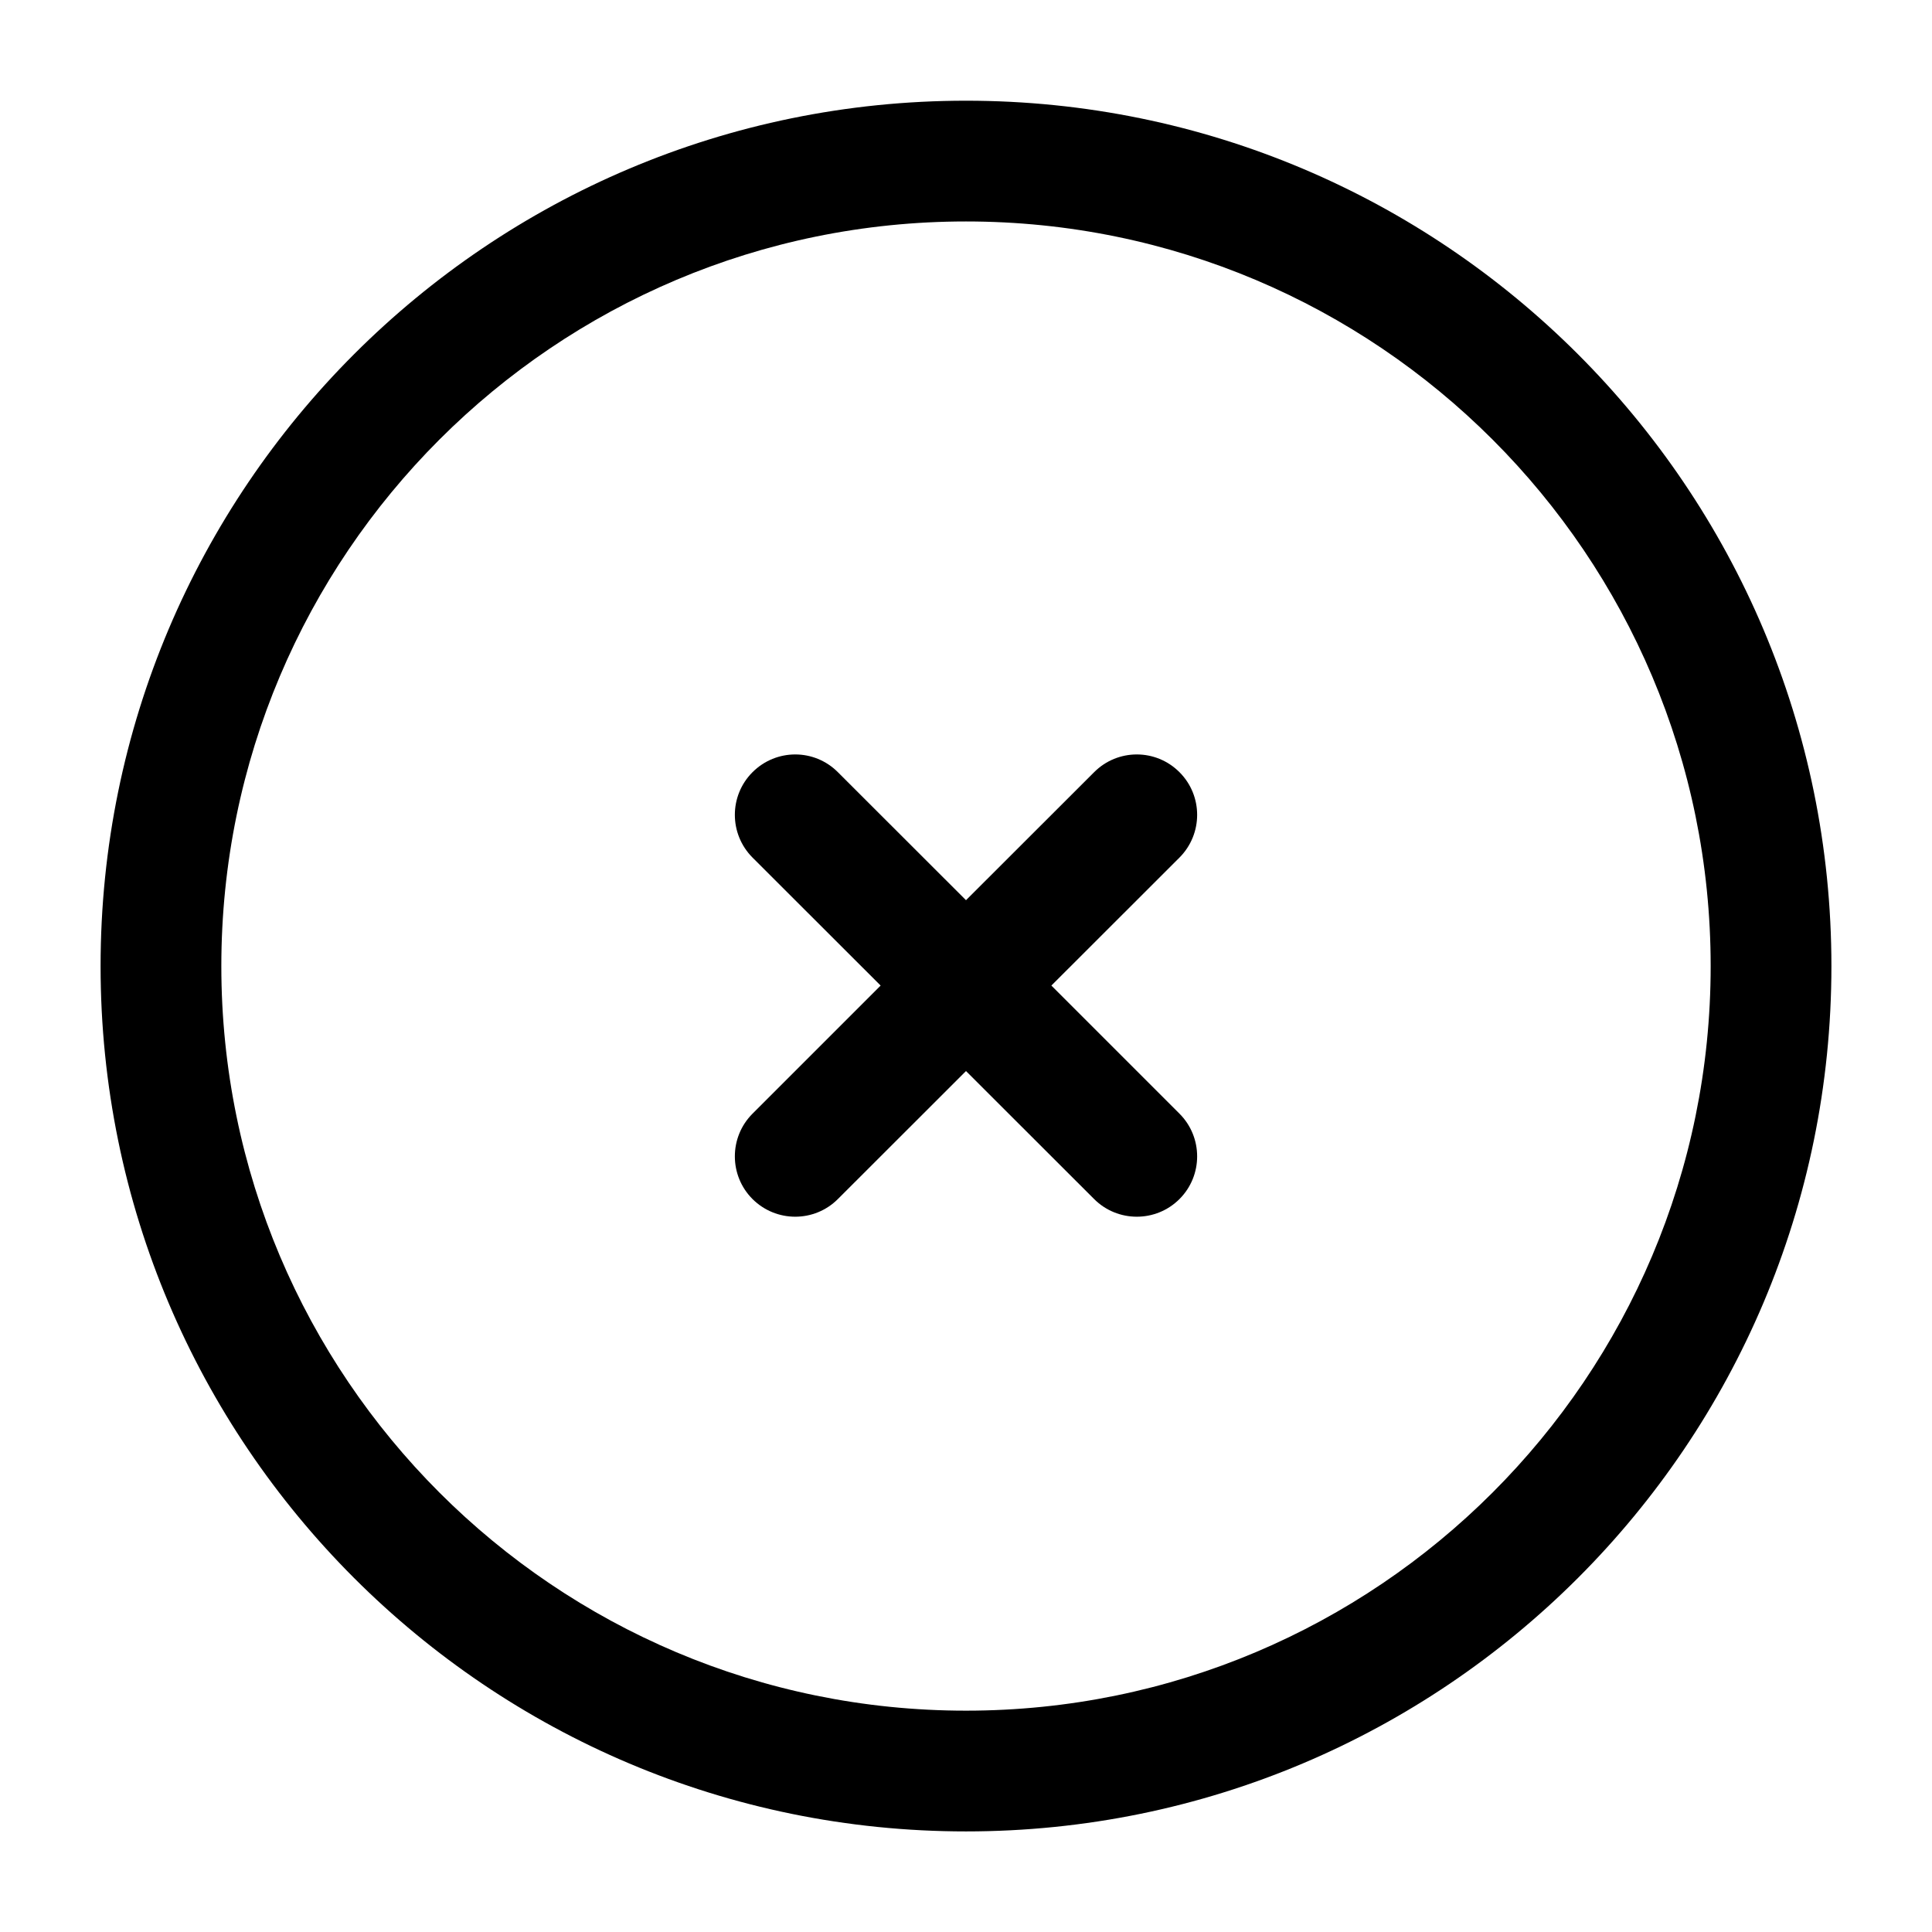 <svg width="16" height="16" viewBox="0 0 16 16" fill="none" xmlns="http://www.w3.org/2000/svg">
<g clip-path="url(#clip0_2283_31216)">
<path d="M9.768 7.102C9.963 6.906 9.963 6.59 9.768 6.395C9.573 6.199 9.256 6.199 9.061 6.395L8 7.455L6.939 6.395C6.744 6.199 6.428 6.199 6.232 6.395C6.037 6.59 6.037 6.906 6.232 7.102L7.293 8.162L6.232 9.223C6.037 9.418 6.037 9.735 6.232 9.93C6.428 10.125 6.744 10.125 6.939 9.93L8 8.87L9.061 9.93C9.256 10.125 9.573 10.125 9.768 9.93C9.963 9.735 9.963 9.418 9.768 9.223L8.707 8.162L9.768 7.102Z" fill="black"/>
<path fill-rule="evenodd" clip-rule="evenodd" d="M8 0.834C4.042 0.834 0.833 4.043 0.833 8.001C0.833 11.959 4.042 15.167 8 15.167C11.958 15.167 15.167 11.959 15.167 8.001C15.167 4.043 11.958 0.834 8 0.834ZM1.833 8.001C1.833 4.595 4.594 1.834 8 1.834C11.406 1.834 14.167 4.595 14.167 8.001C14.167 11.406 11.406 14.167 8 14.167C4.594 14.167 1.833 11.406 1.833 8.001Z" fill="black"/>
</g>
<defs>
<clipPath id="clip0_2283_31216">
<rect width="16" height="16" fill="white"/>
</clipPath>
</defs>
</svg>
